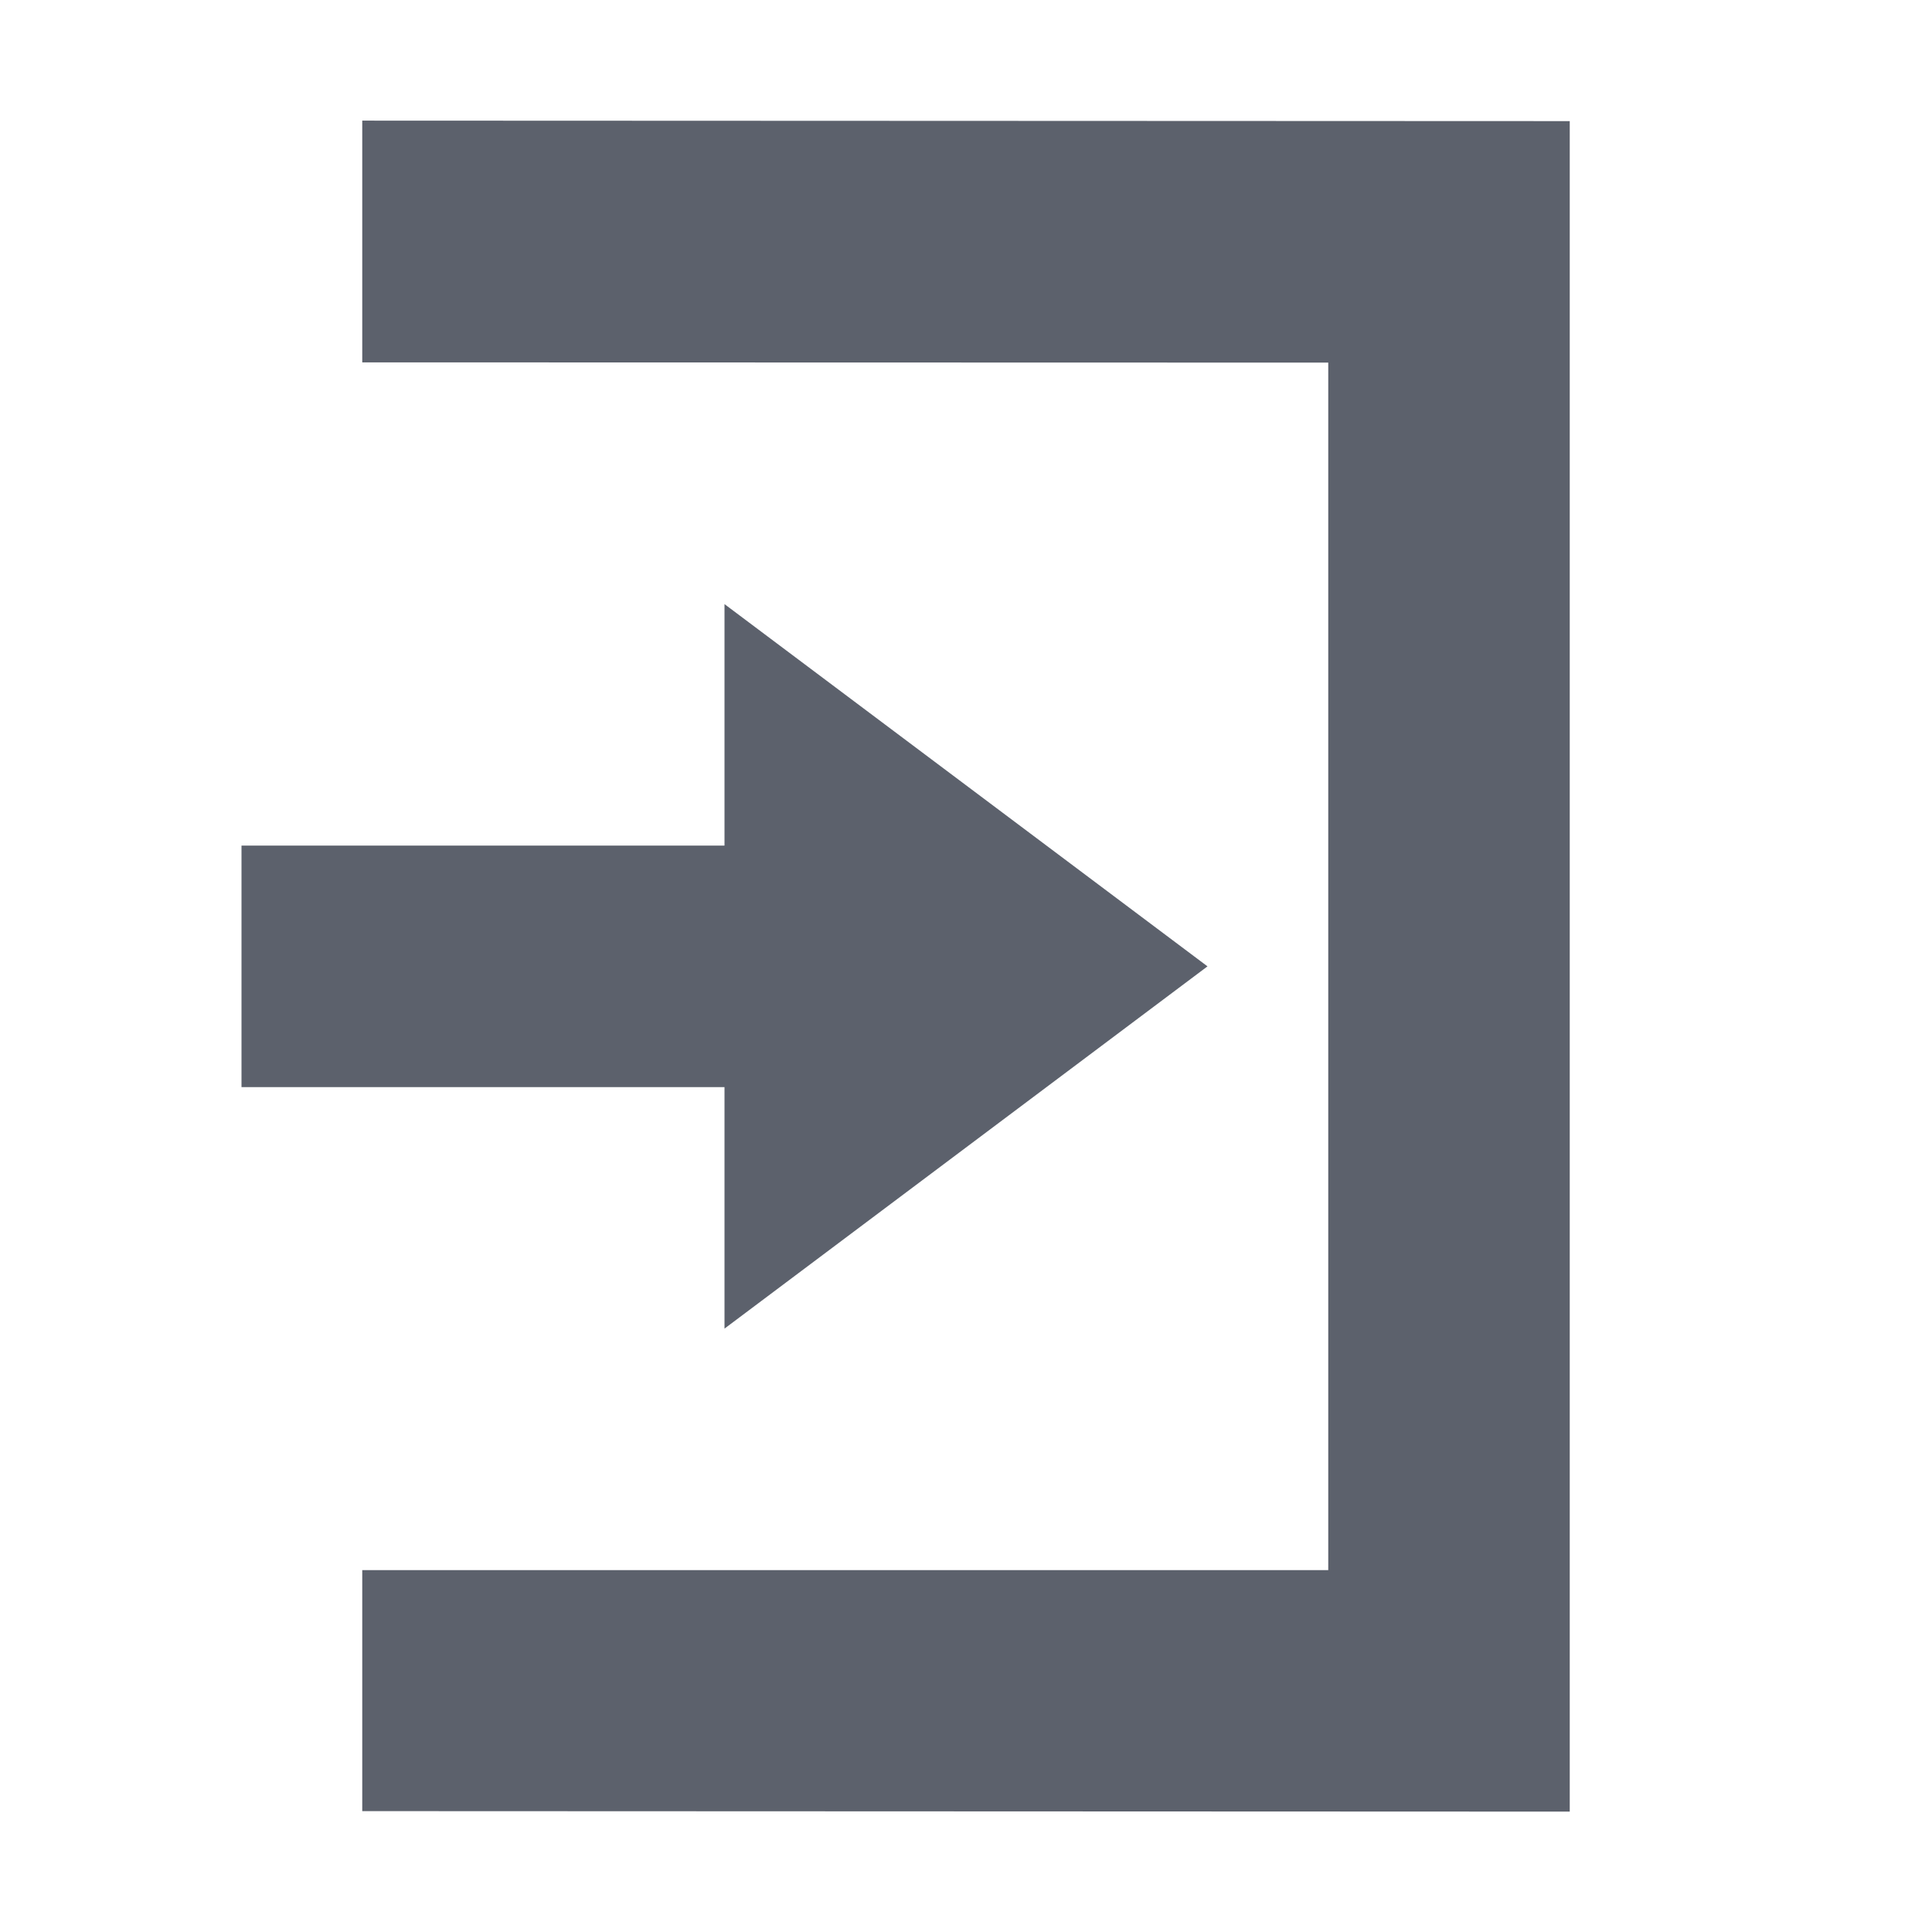 <?xml version="1.0" encoding="UTF-8" standalone="no"?>
<!--Created with Inkscape (http://www.inkscape.org/)-->
<svg id="svg7384" xmlns:rdf="http://www.w3.org/1999/02/22-rdf-syntax-ns#" style="enable-background:new" xmlns="http://www.w3.org/2000/svg" height="16" width="16" version="1.1" xmlns:cc="http://creativecommons.org/ns#" xmlns:dc="http://purl.org/dc/elements/1.1/">
 <g id="layer12" transform="translate(-365 -.997)">
  <path id="path7040" opacity="1" fill="#5c616c" style="fill:#5c616c;enable-background:accumulate" d="m371 6 4 3-4 3v-2h-4v-2h4z"/>
  <path id="path7042" opacity="1" fill="#5c616c" style="fill:#5c616c;enable-background:accumulate" d="m378 16-10-0.004v-1.996h8v-10l-8-0.002v-2.002l10 0.004z"/>
 </g>
</svg>
